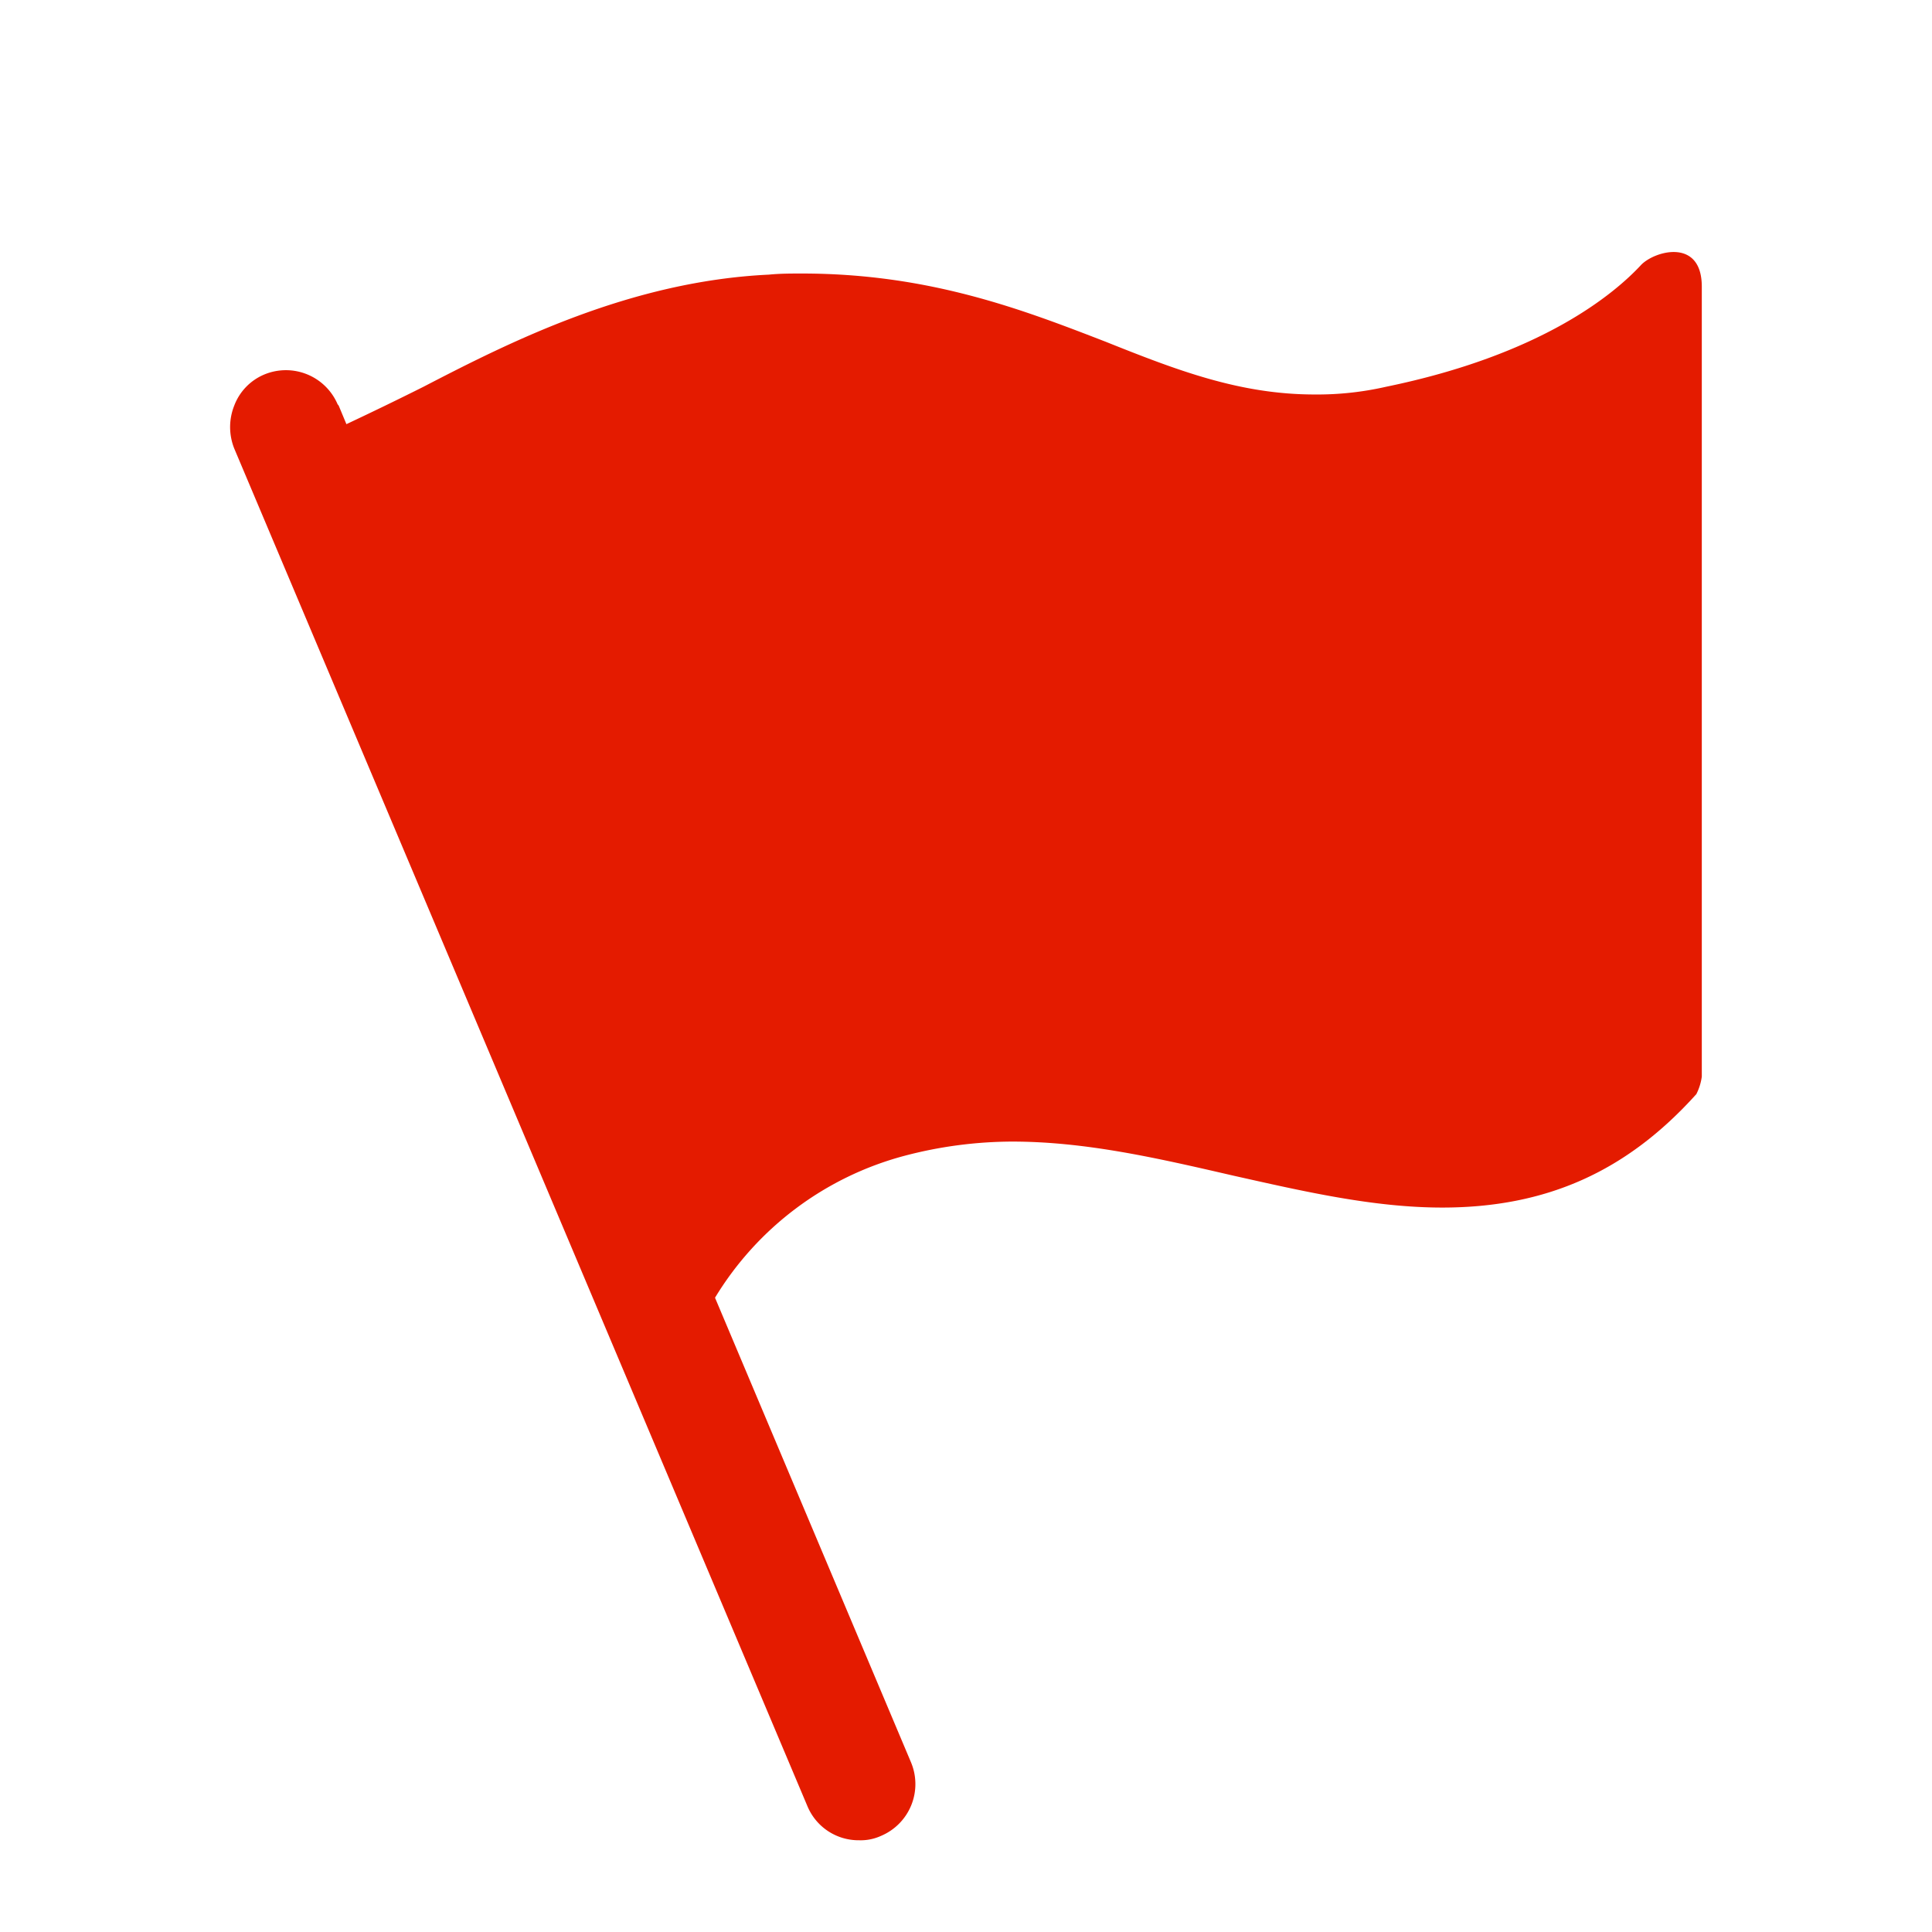 <?xml version="1.0" standalone="no"?><!DOCTYPE svg PUBLIC "-//W3C//DTD SVG 1.1//EN" "http://www.w3.org/Graphics/SVG/1.1/DTD/svg11.dtd">
<svg t="1759117596913" class="icon" viewBox="0 0 1024 1024" version="1.1" xmlns="http://www.w3.org/2000/svg" p-id="4814"
     width="200" height="200"><path d="M901.989 151.924c0-25.631-24.421-19.208-32.023-11.667-14.584 15.794-53.062 47.818-135.292 64.729a163.53 163.53 0 0 1-37.919 4.096c-39.626 0-72.89-12.816-110.747-27.958-43.784-16.943-93.37-36.15-160.985-36.15-5.834 0-11.636 0-17.501 0.59-73.449 3.475-137.061 35.561-183.048 59.423-13.56 6.796-27.214 13.405-40.867 19.828l-4.096-9.837-0.559-0.683a29.82 29.82 0 0 0-39.036-15.732 28.982 28.982 0 0 0-15.763 16.415 30.658 30.658 0 0 0 0 22.745l303.787 719.562a29.355 29.355 0 0 0 27.431 18.091 25.879 25.879 0 0 0 11.667-2.358 29.789 29.789 0 0 0 15.763-39.067l-103.827-246.132a167.874 167.874 0 0 1 100.29-75.186 225.808 225.808 0 0 1 57.127-7.571c39.098 0 76.986 8.751 117.201 18.029 36.74 8.223 74.131 16.943 110.809 16.943 55.389 0 97.932-19.239 134.703-60.137a28.982 28.982 0 0 0 2.886-9.278V151.924z m0 0" fill="#E41B00" p-id="4815"></path></svg>